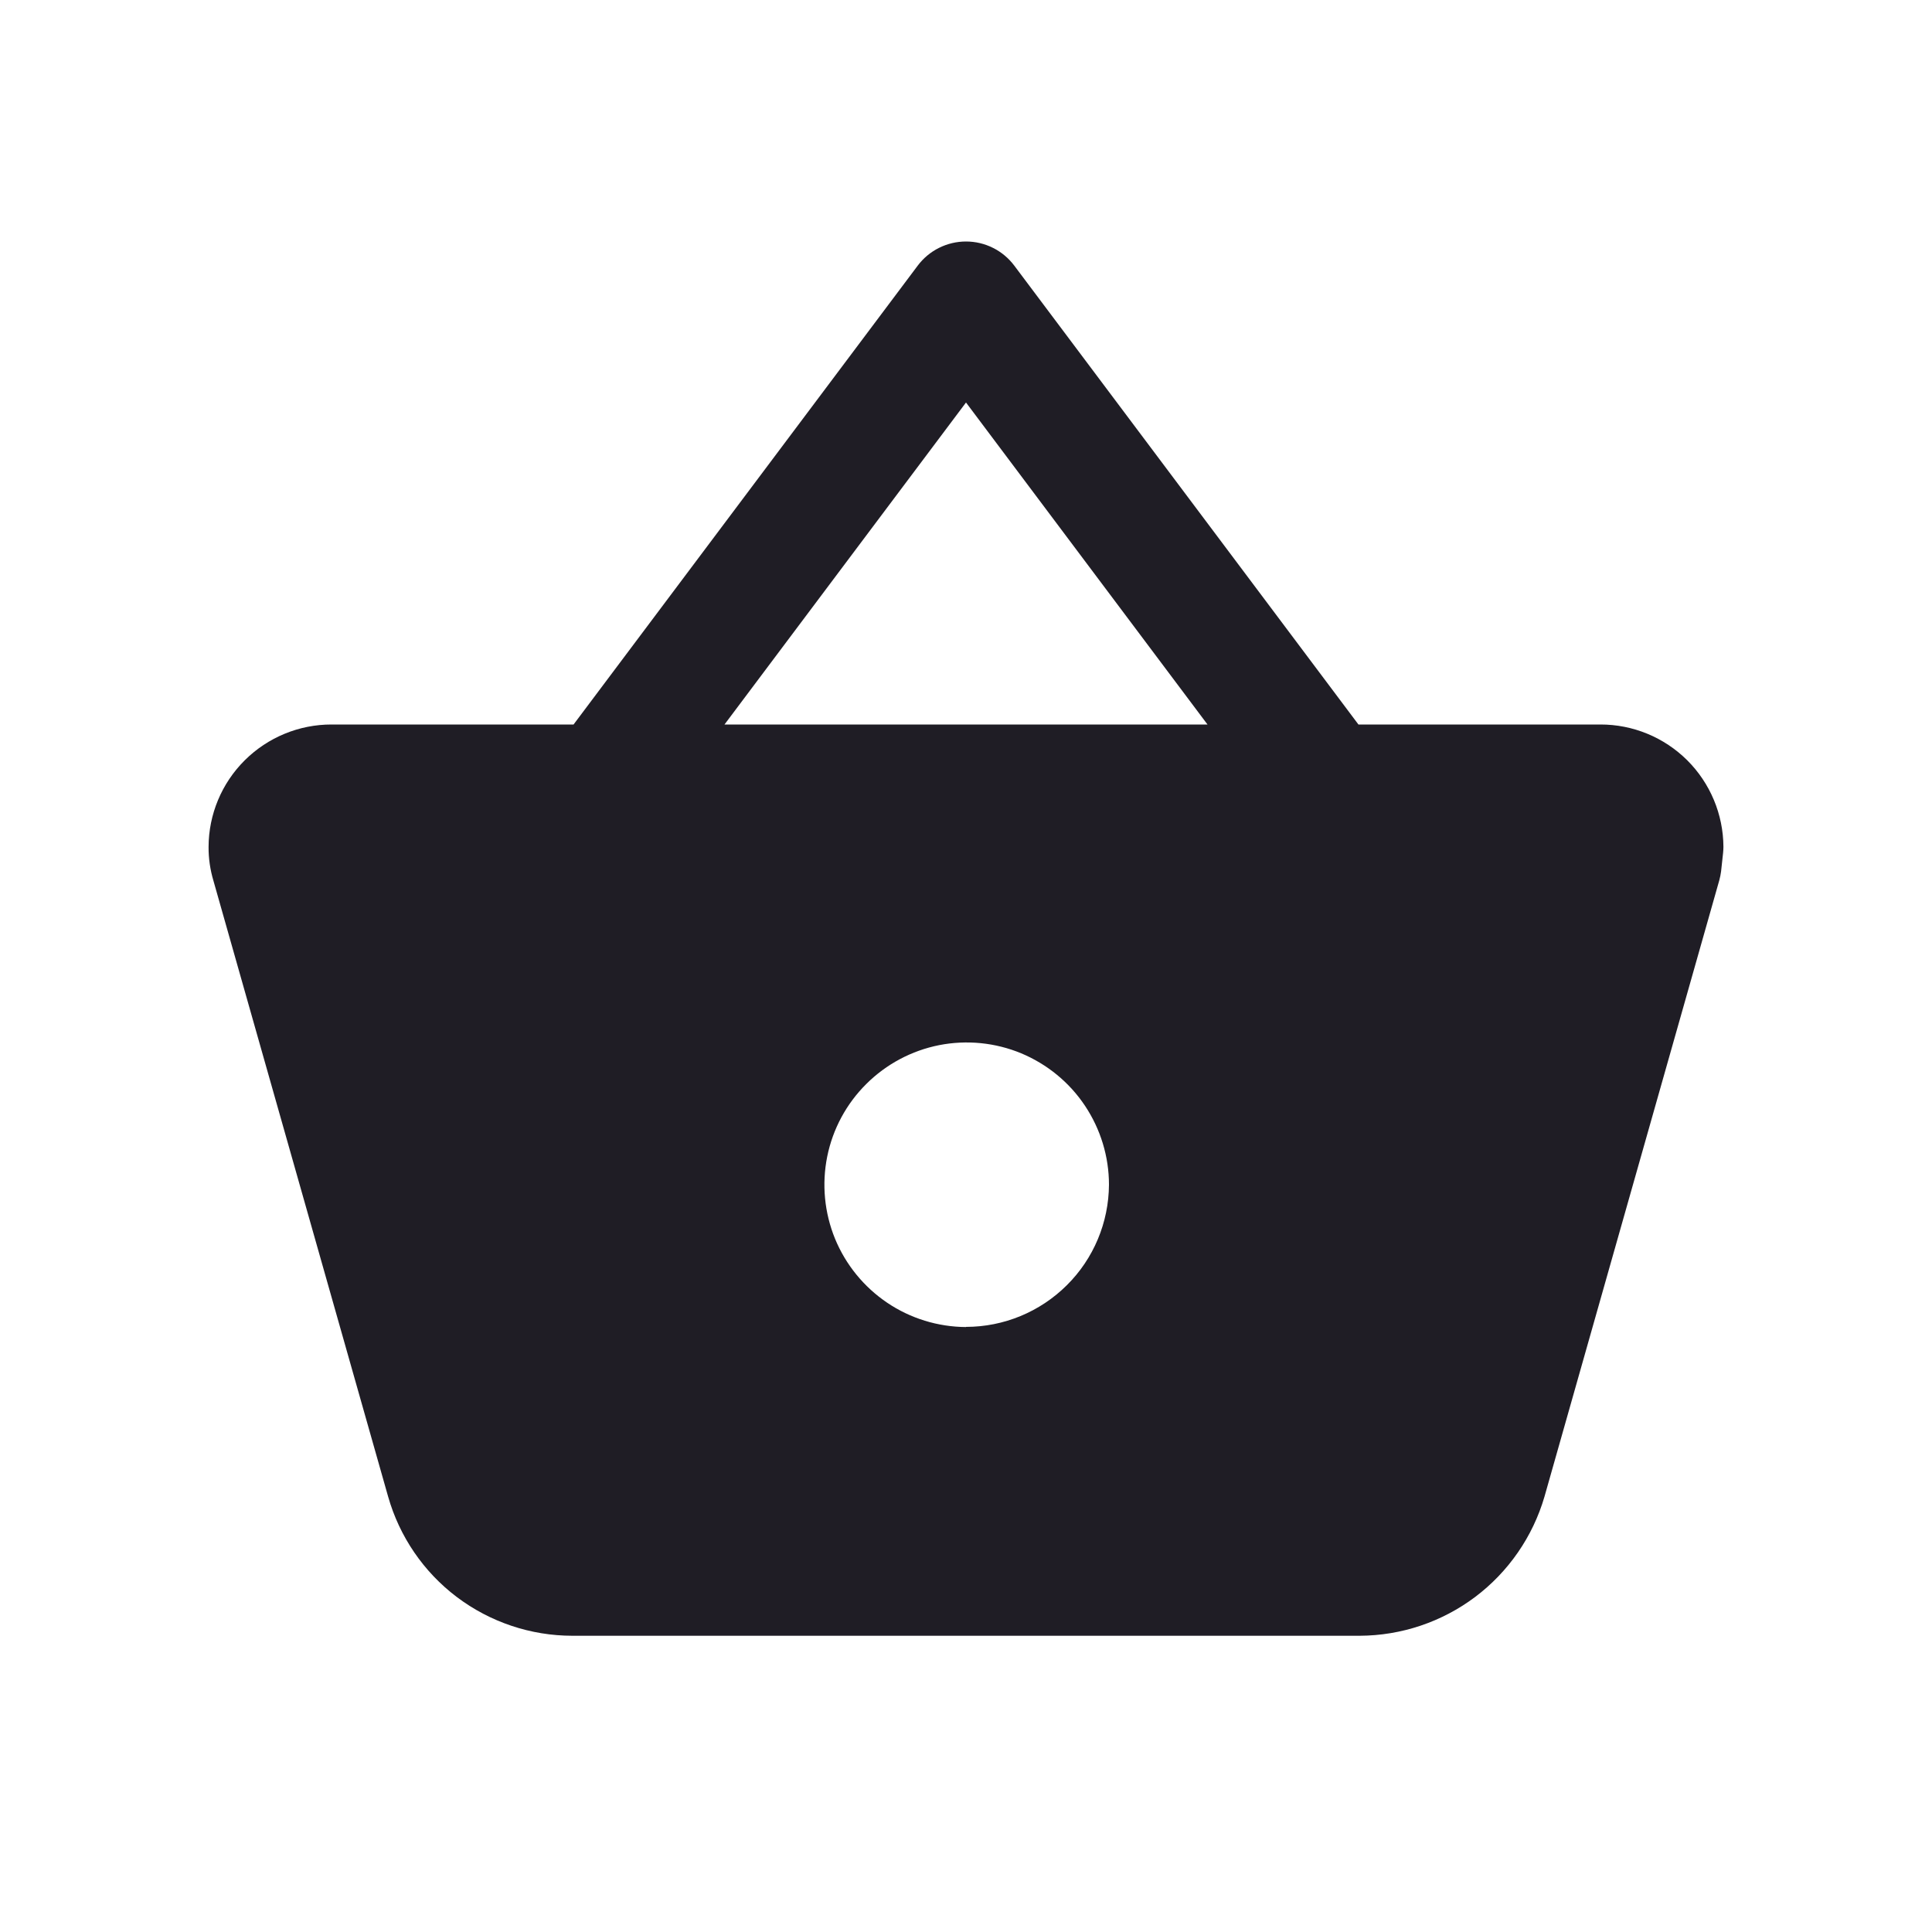 <svg width="24" height="24" viewBox="0 0 24 24" fill="none" xmlns="http://www.w3.org/2000/svg">
    <path d="M19.88 9H16.875L12.6 3.3C12.53 3.207 12.44 3.131 12.335 3.079C12.231 3.027 12.117 3 12 3C11.884 3 11.769 3.027 11.665 3.079C11.56 3.131 11.47 3.207 11.4 3.3L7.125 9H4.12C3.716 8.999 3.328 9.159 3.041 9.444C2.754 9.729 2.592 10.116 2.591 10.521C2.59 10.664 2.611 10.806 2.652 10.943L4.821 18.59C4.962 19.088 5.262 19.527 5.675 19.839C6.089 20.151 6.593 20.32 7.111 20.32H16.89C17.408 20.318 17.911 20.149 18.325 19.838C18.739 19.526 19.041 19.089 19.186 18.592L21.358 10.934C21.368 10.898 21.375 10.861 21.38 10.824L21.405 10.593C21.407 10.569 21.409 10.544 21.409 10.52C21.407 10.116 21.245 9.729 20.959 9.444C20.672 9.159 20.284 8.999 19.88 9V9ZM12 5L15 9H9L12 5ZM12 16.485C11.651 16.483 11.31 16.378 11.021 16.183C10.731 15.987 10.506 15.711 10.373 15.388C10.241 15.065 10.207 14.71 10.276 14.367C10.345 14.025 10.514 13.711 10.762 13.465C11.009 13.219 11.324 13.051 11.667 12.983C12.009 12.916 12.364 12.951 12.687 13.085C13.009 13.22 13.285 13.446 13.478 13.736C13.672 14.027 13.776 14.368 13.776 14.717C13.773 15.187 13.585 15.636 13.252 15.966C12.919 16.297 12.469 16.483 12 16.483V16.485Z"
          fill="#1F1D25"/>
</svg>

